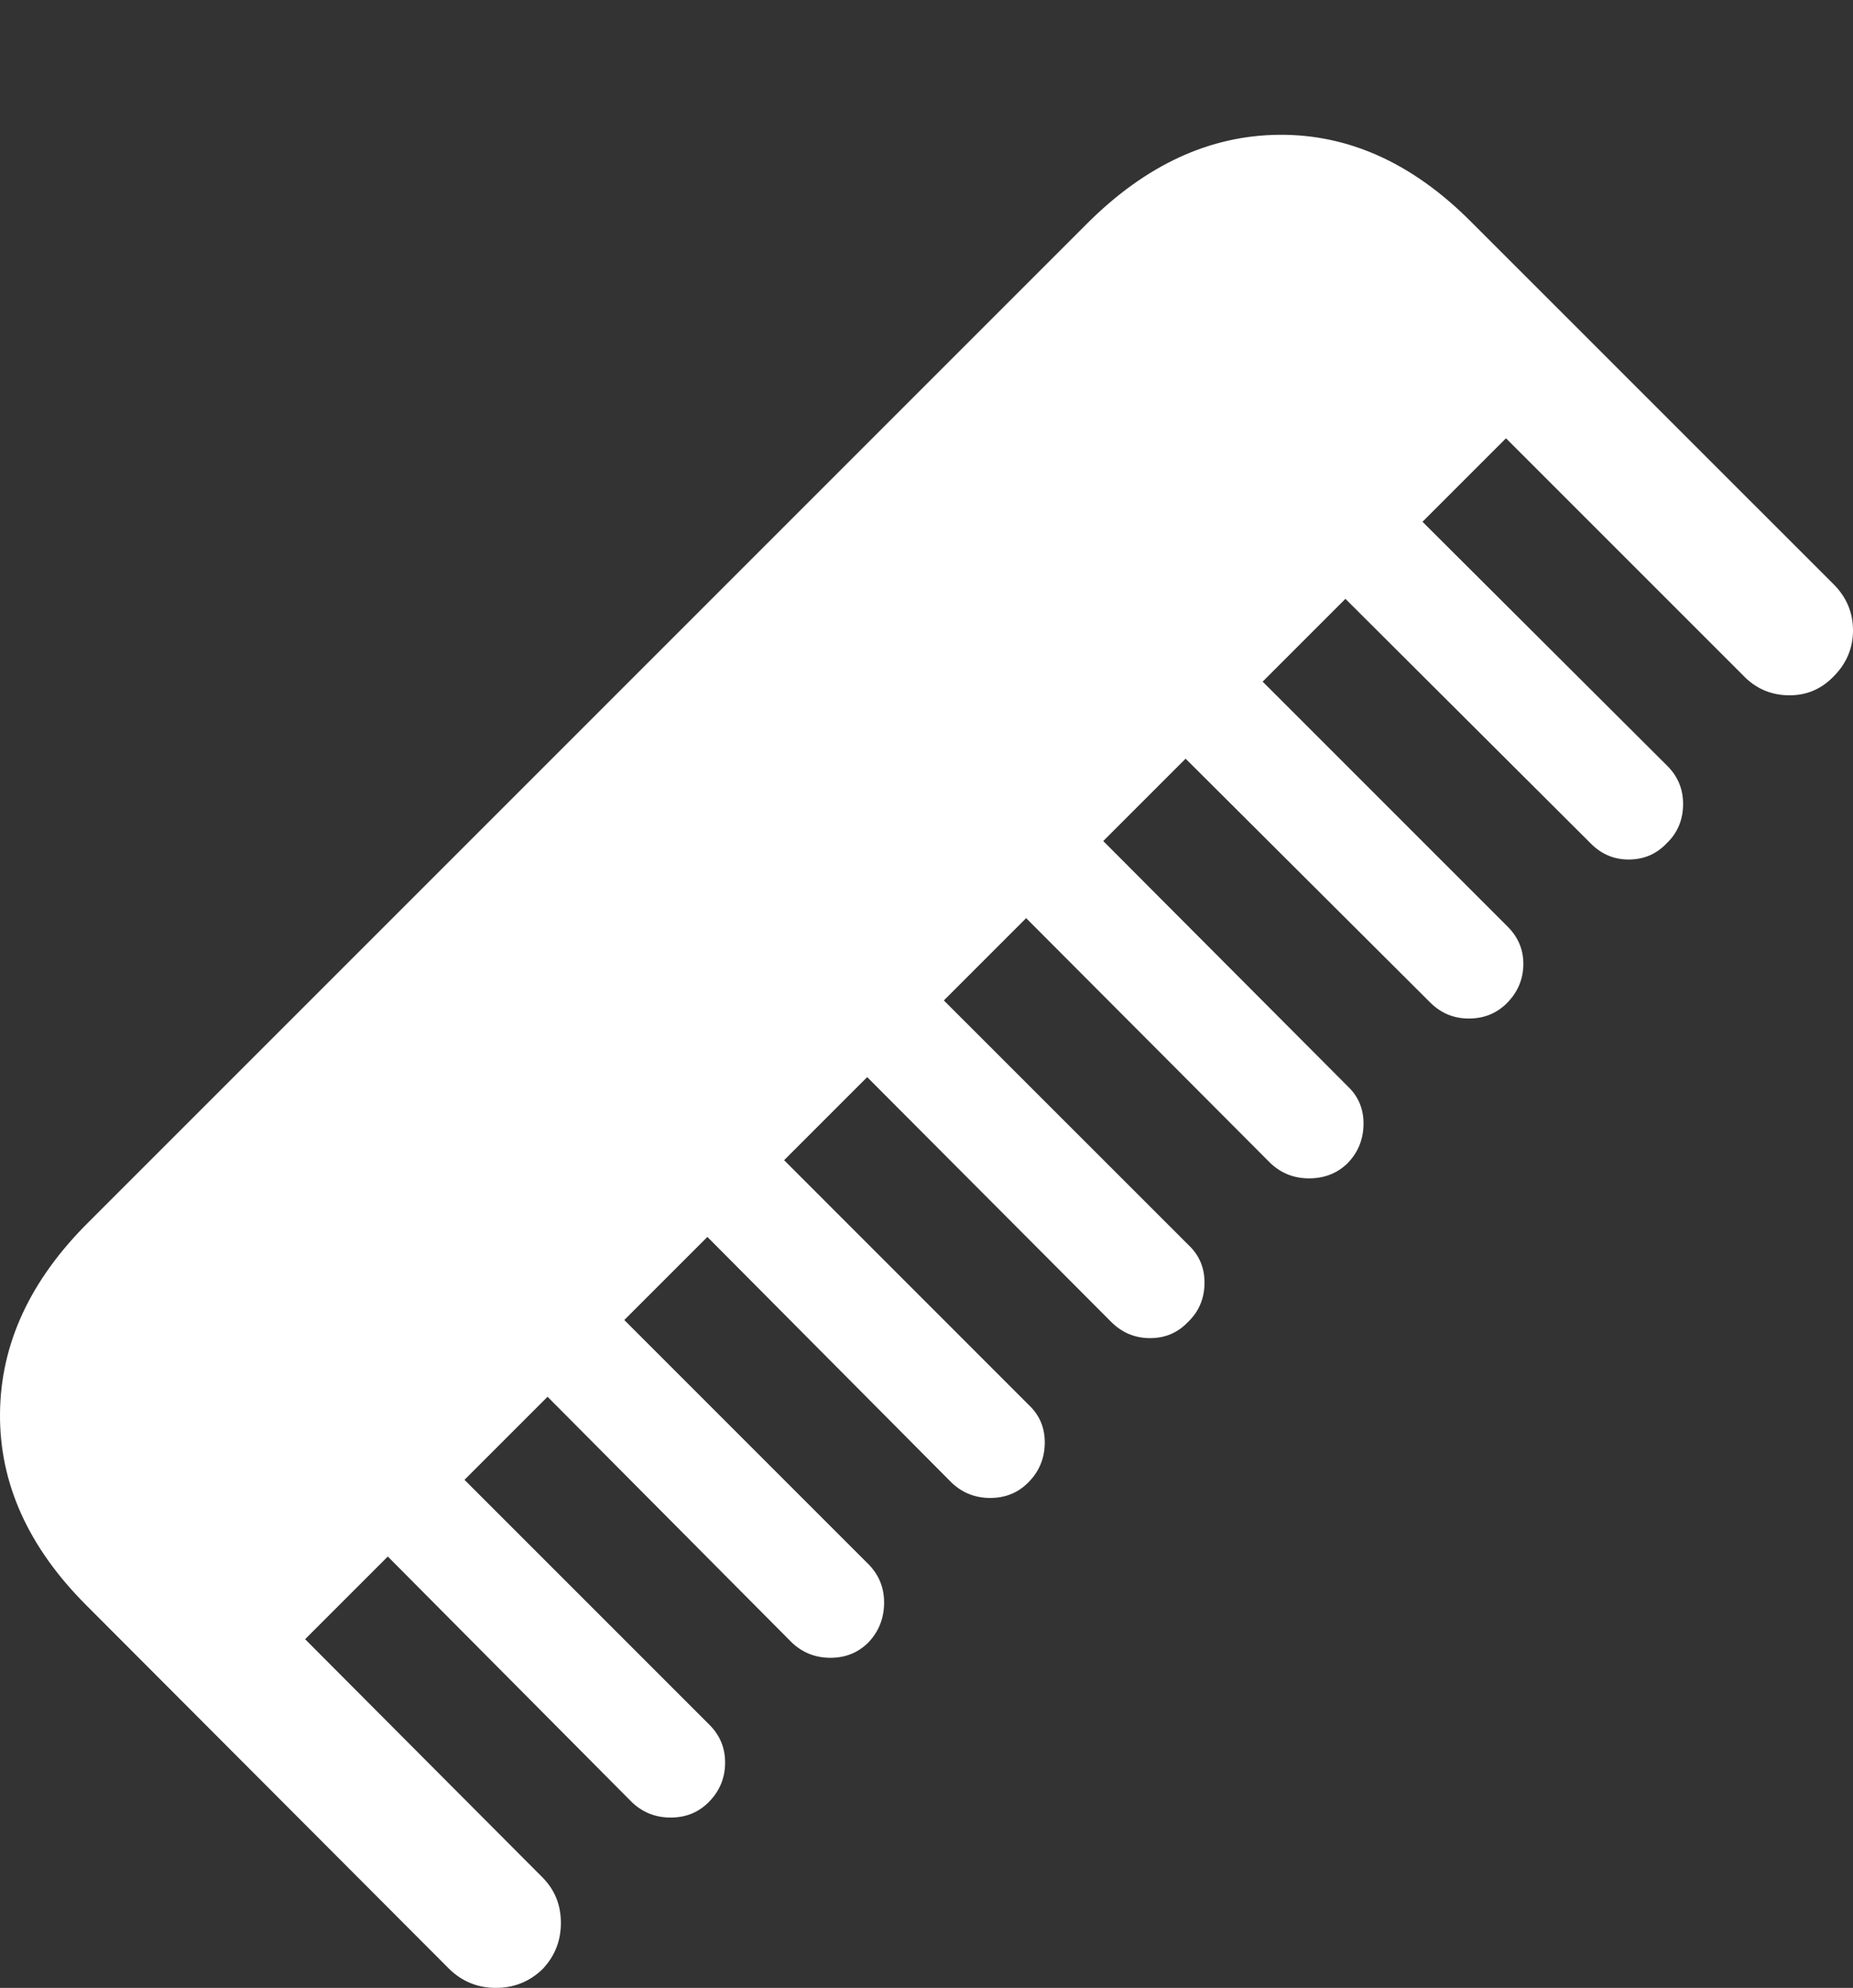 <?xml version="1.0" encoding="UTF-8"?>
<!--Generator: Apple Native CoreSVG 175.5-->
<!DOCTYPE svg
PUBLIC "-//W3C//DTD SVG 1.1//EN"
       "http://www.w3.org/Graphics/SVG/1.1/DTD/svg11.dtd">
<svg version="1.1" xmlns="http://www.w3.org/2000/svg" xmlns:xlink="http://www.w3.org/1999/xlink" width="22.422" height="24.053">
 <rect width="100%" height="100%" fill="#333333" stroke="none"/>
 <g>
  <rect height="24.053" opacity="0" width="22.422" x="0" y="0"/>
  <path d="M1.045 19.424L5.44 23.828Q5.674 24.053 6.001 24.053Q6.328 24.053 6.563 23.828Q6.787 23.594 6.787 23.267Q6.787 22.939 6.563 22.715L3.692 19.834L18.223 5.303L21.094 8.174Q21.318 8.408 21.641 8.413Q21.963 8.418 22.188 8.184Q22.422 7.949 22.422 7.627Q22.422 7.305 22.188 7.07L17.793 2.676Q16.738 1.621 15.479 1.631Q14.219 1.641 13.154 2.705L1.074 14.785Q0.01 15.84 8.95929e-05 17.105Q-0.01 18.369 1.045 19.424ZM17.061 6.162L16.143 7.109L19.238 10.195Q19.434 10.4 19.707 10.4Q19.981 10.4 20.166 10.205Q20.361 10.02 20.366 9.741Q20.371 9.463 20.176 9.268ZM15.127 8.096L14.209 9.043L17.305 12.129Q17.5 12.324 17.773 12.324Q18.047 12.324 18.233 12.139Q18.428 11.943 18.433 11.675Q18.438 11.406 18.242 11.211ZM13.203 10.029L12.285 10.977L15.371 14.072Q15.566 14.258 15.84 14.258Q16.113 14.258 16.299 14.082Q16.494 13.887 16.499 13.608Q16.504 13.33 16.309 13.145ZM11.279 11.963L10.352 12.891L13.447 15.996Q13.643 16.191 13.916 16.191Q14.19 16.191 14.375 15.996Q14.57 15.81 14.575 15.532Q14.58 15.254 14.385 15.068ZM9.346 13.896L8.418 14.824L11.514 17.939Q11.709 18.125 11.982 18.125Q12.256 18.125 12.441 17.939Q12.637 17.744 12.642 17.466Q12.647 17.188 12.451 17.002ZM7.412 15.83L6.484 16.758L9.58 19.873Q9.775 20.059 10.049 20.059Q10.322 20.059 10.508 19.873Q10.693 19.678 10.698 19.404Q10.703 19.131 10.518 18.936ZM5.479 17.764L4.551 18.691L7.647 21.807Q7.842 21.992 8.115 21.992Q8.389 21.992 8.574 21.807Q8.77 21.611 8.774 21.338Q8.779 21.064 8.584 20.869Z" fill="#ffffff"/>
 </g>
</svg>
